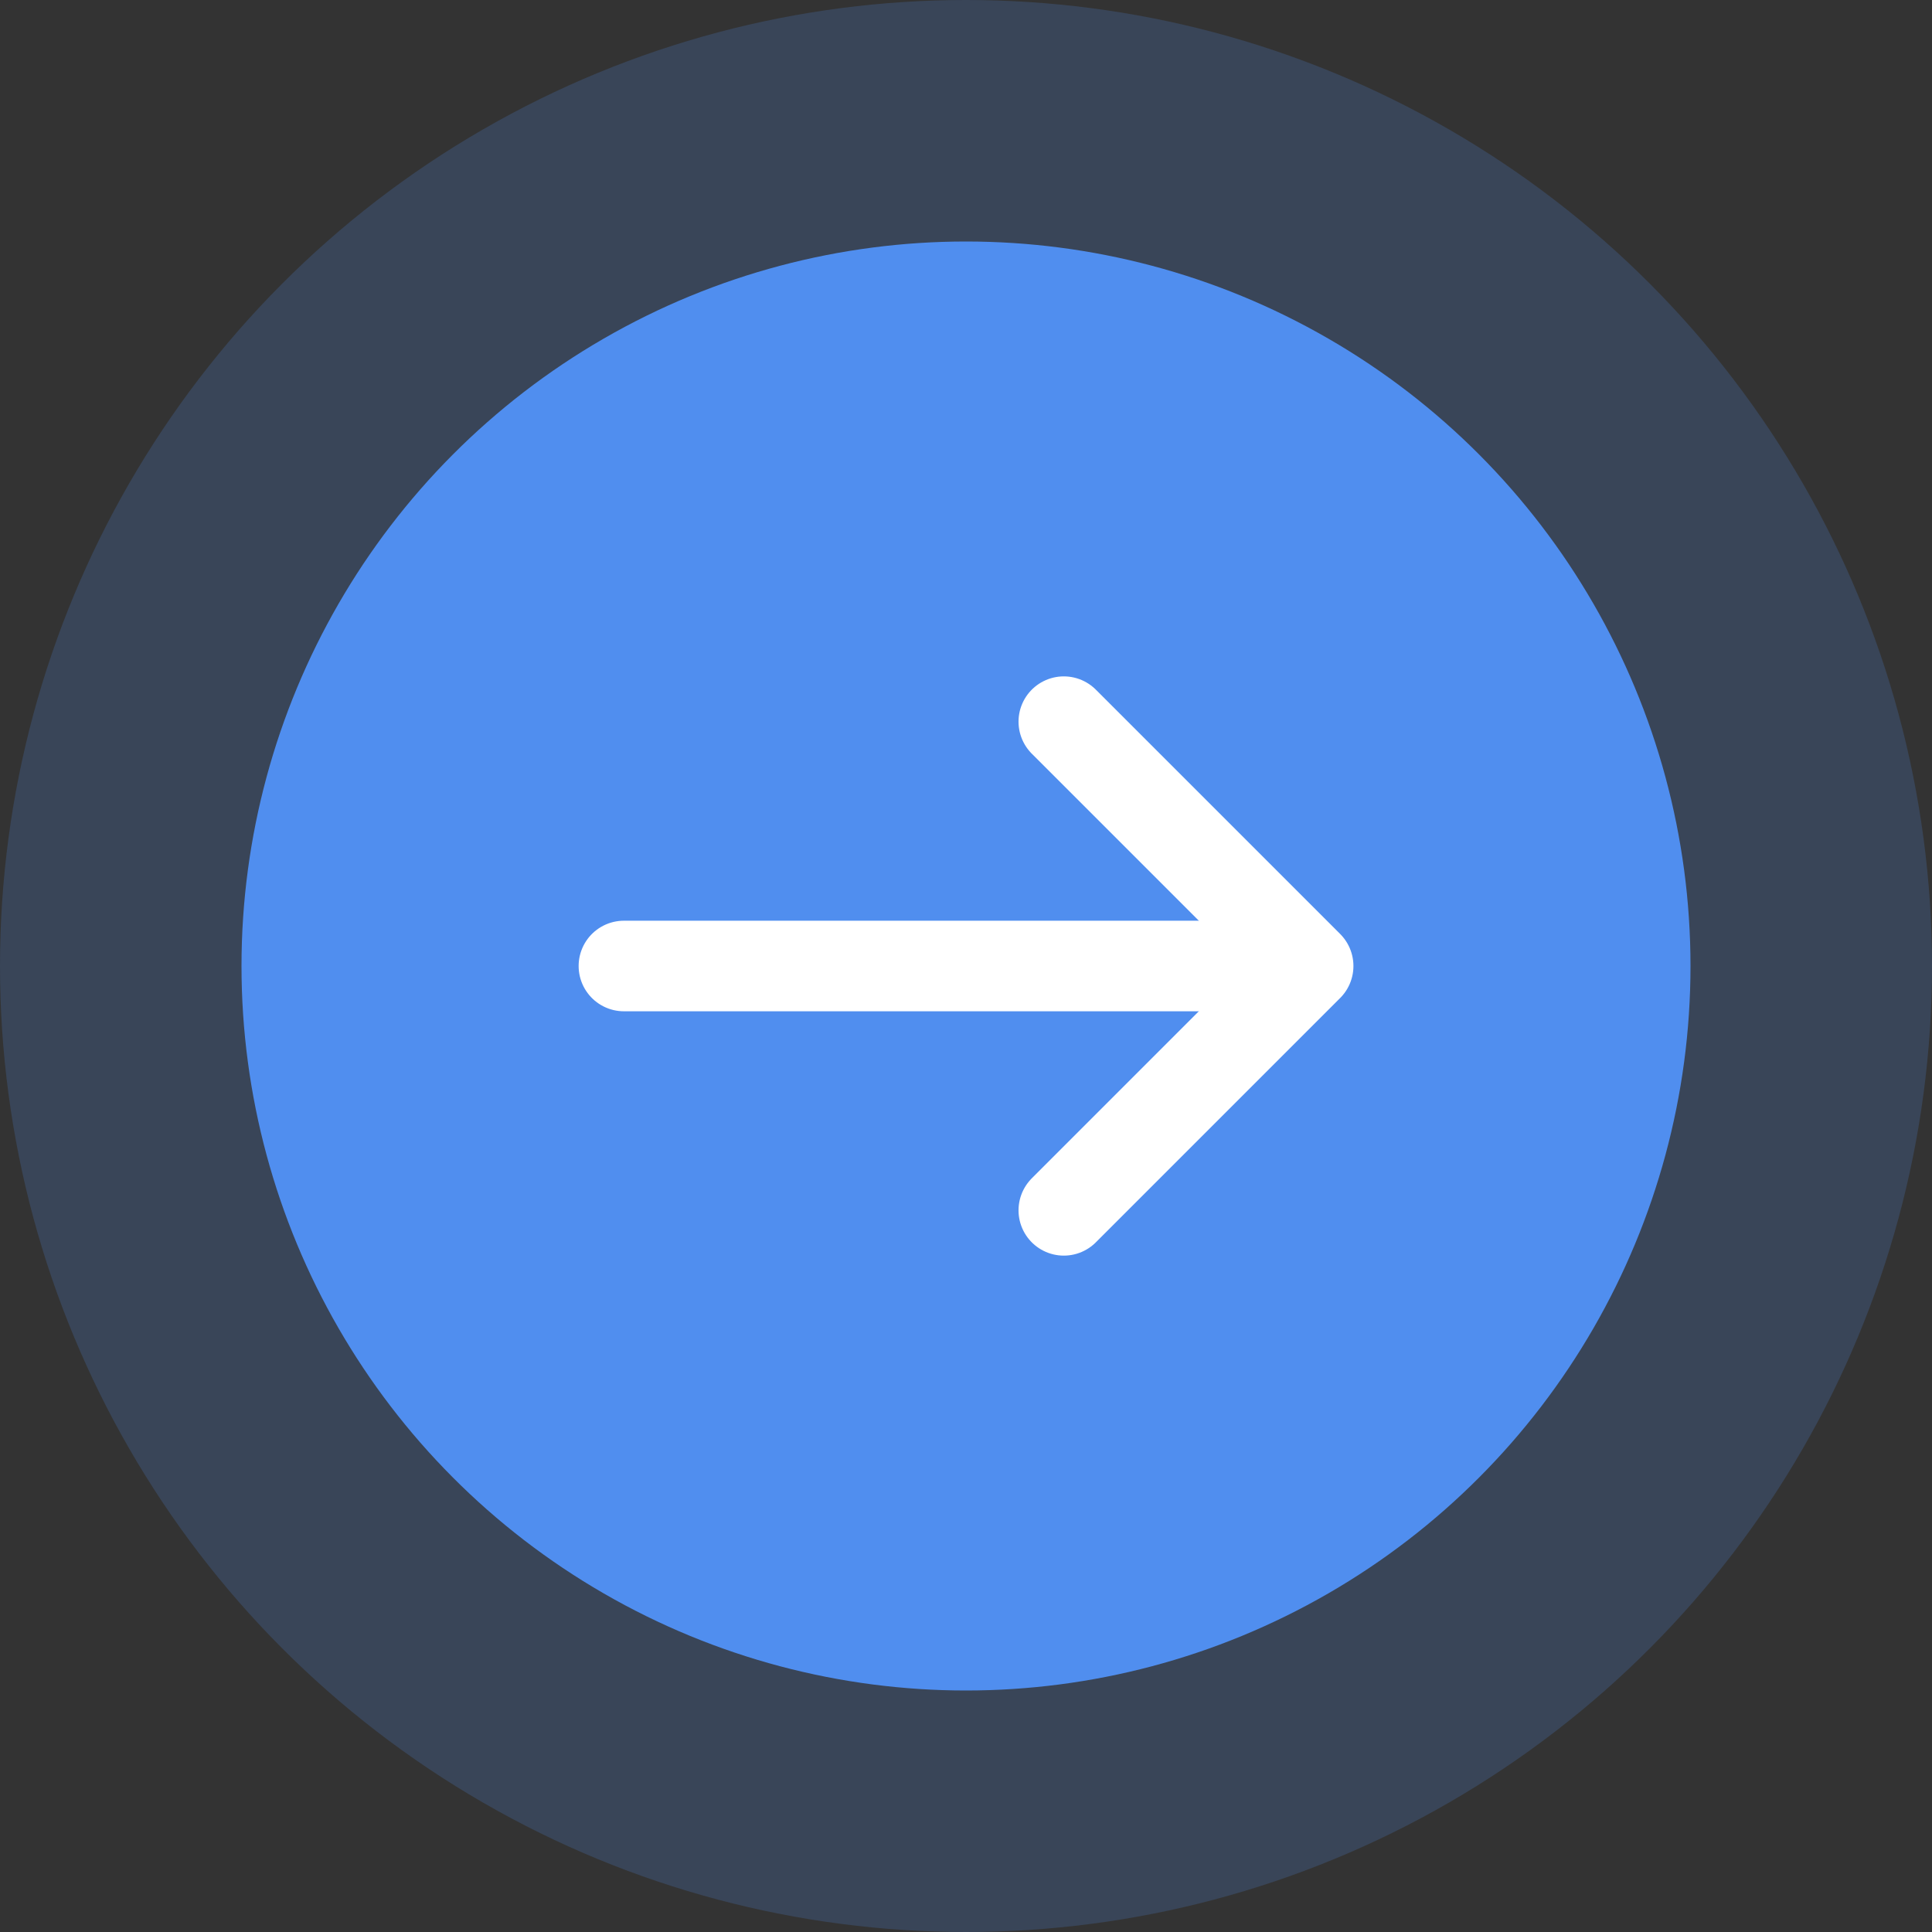 <svg width="32" height="32" viewBox="0 0 32 32" fill="none" xmlns="http://www.w3.org/2000/svg">
<rect x="0" y="0" width="32" height="32" fill="#333333" stroke="none"/>
<circle opacity="0.2" cx="16" cy="16" r="16" fill="#508EEF"/>
<circle cx="16" cy="16" r="12" fill="#508EEF"/>
<path d="M17.62 11.953L21.667 16L17.62 20.047" stroke="white" stroke-width="1.5" stroke-miterlimit="10" stroke-linecap="round" stroke-linejoin="round"/>
<path d="M10.334 16H21.553" stroke="white" stroke-width="1.5" stroke-miterlimit="10" stroke-linecap="round" stroke-linejoin="round"/>
</svg>
